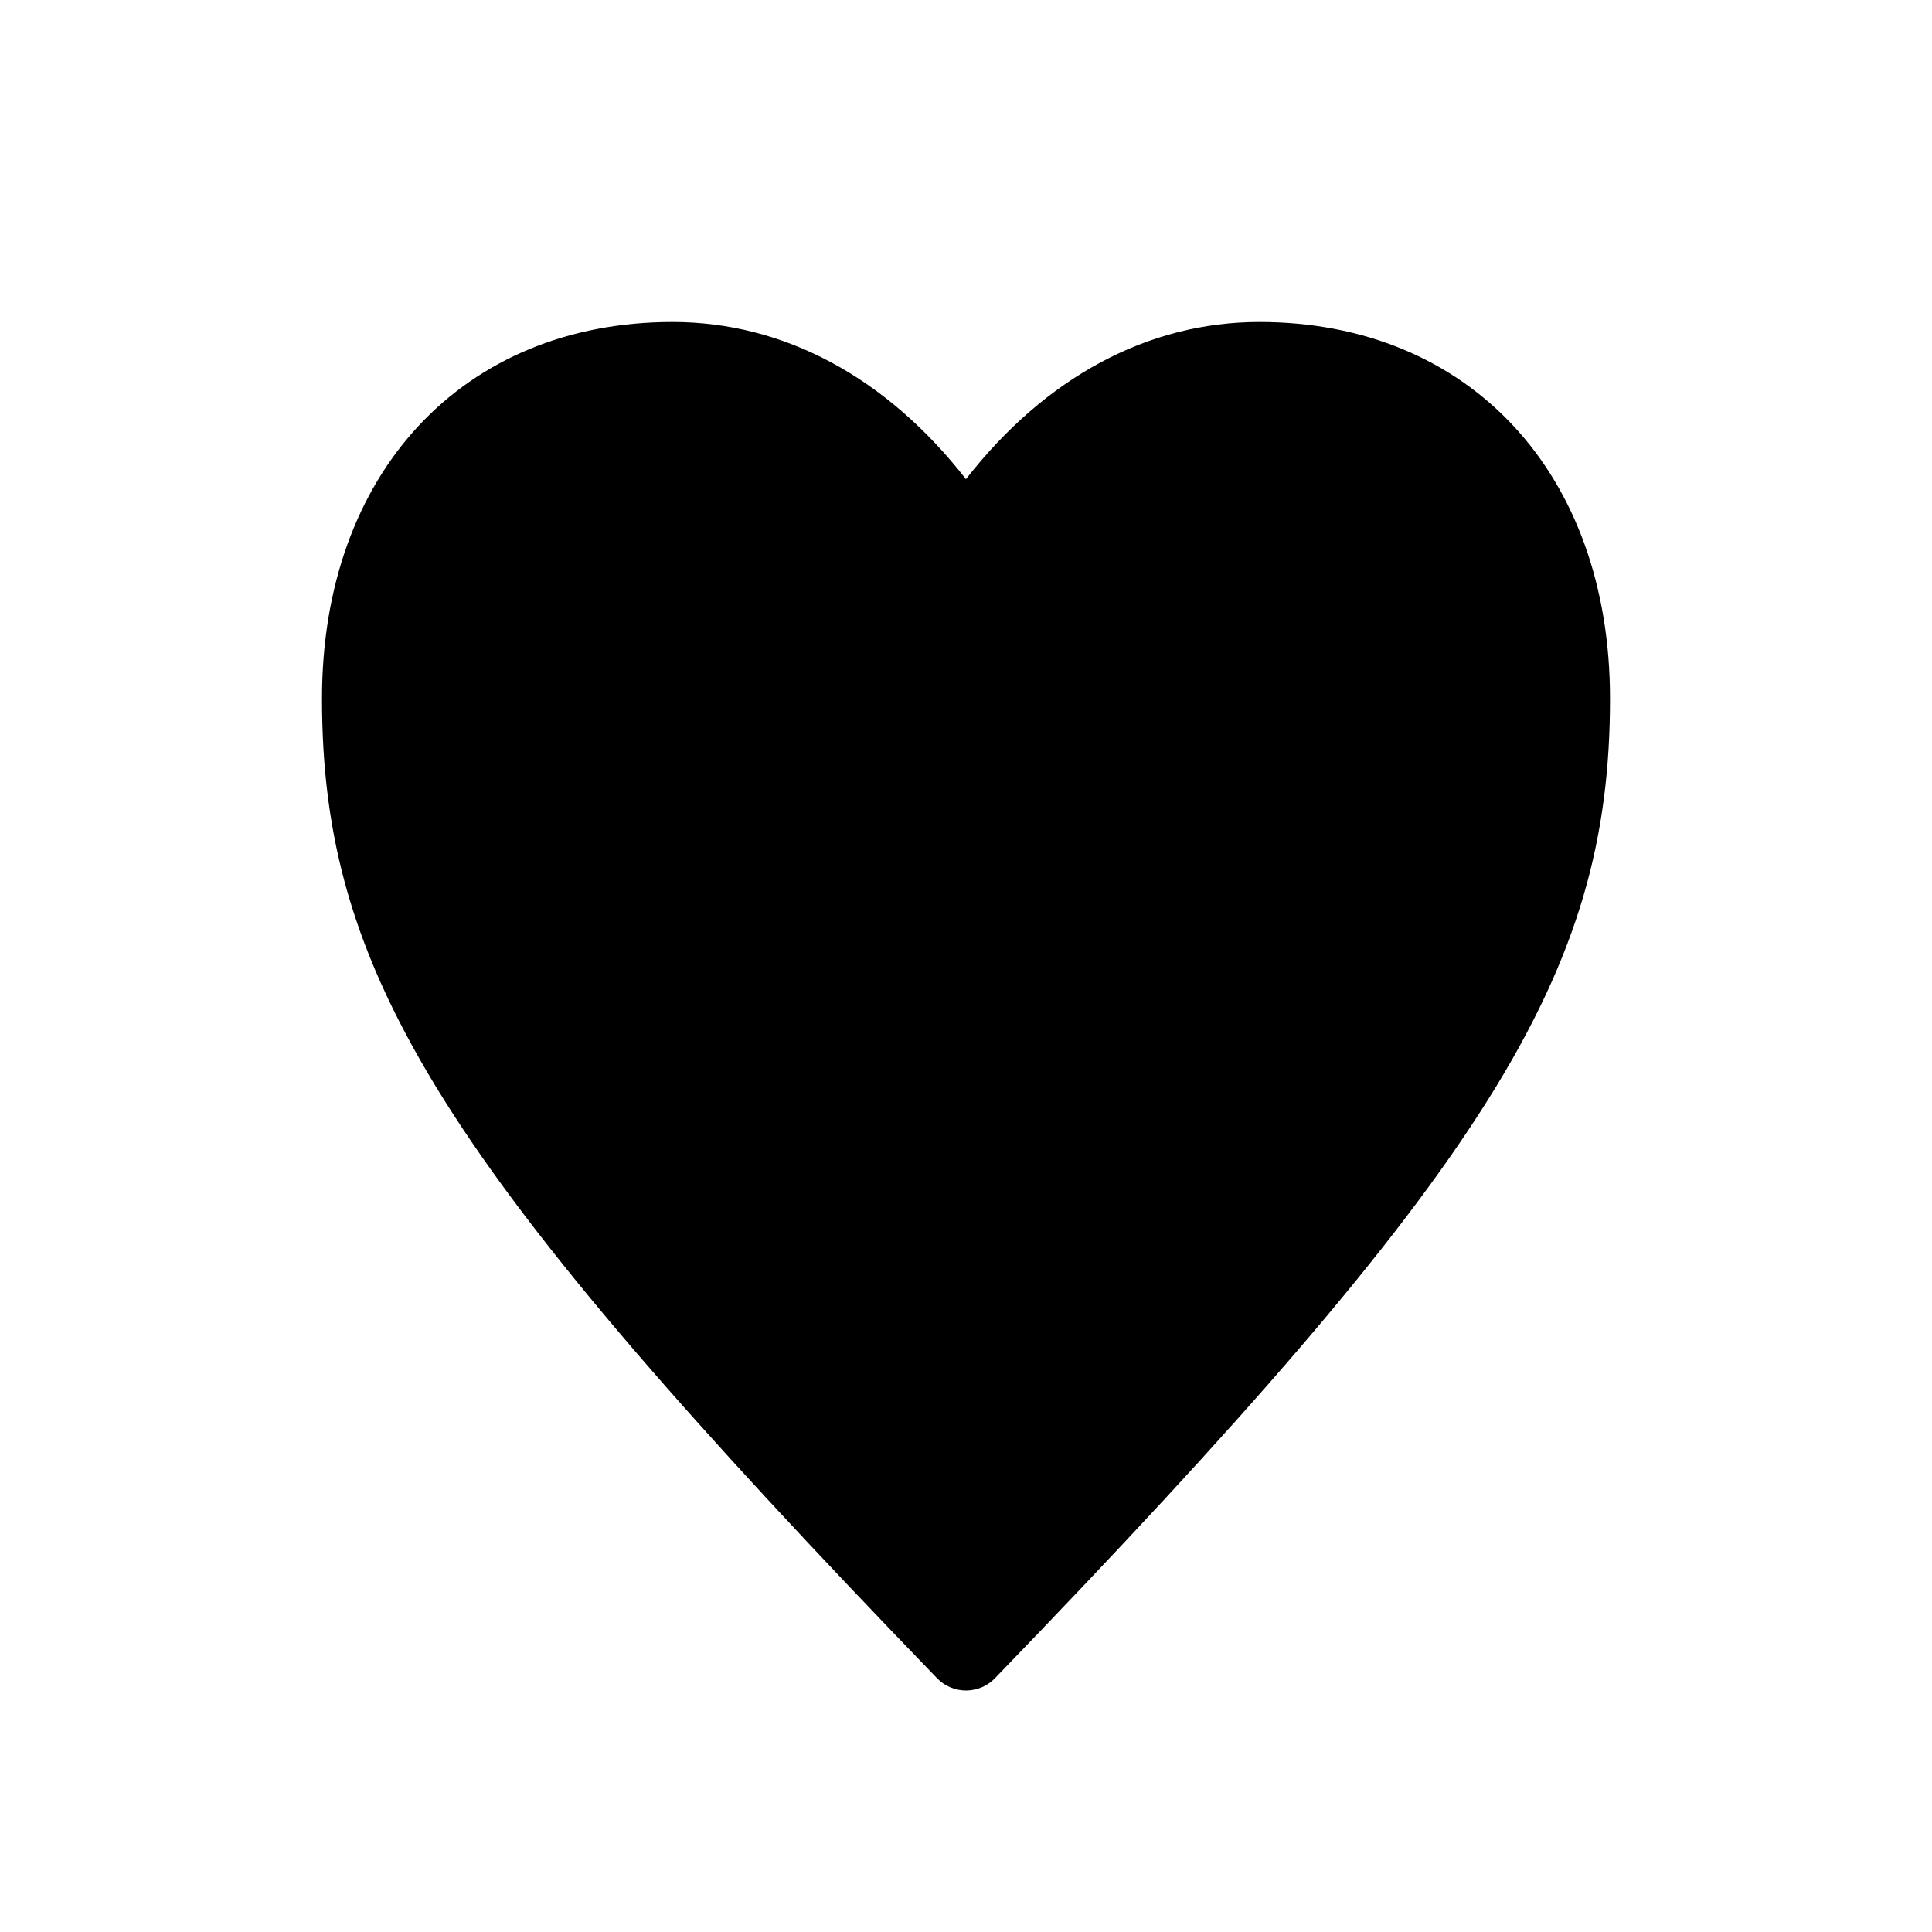 <?xml version="1.0" encoding="utf-8"?>
<!-- Generator: Adobe Illustrator 16.0.0, SVG Export Plug-In . SVG Version: 6.00 Build 0)  -->
<!DOCTYPE svg PUBLIC "-//W3C//DTD SVG 1.1//EN" "http://www.w3.org/Graphics/SVG/1.1/DTD/svg11.dtd">
<svg version="1.1" id="Layer_1" xmlns="http://www.w3.org/2000/svg" xmlns:xlink="http://www.w3.org/1999/xlink" x="0px" y="0px"
	 width="48px" height="48px" viewBox="0 0 48 48" enable-background="new 0 0 48 48" xml:space="preserve">
<path d="M31.289,8c-2.771,0-5.317,1.375-7.29,3.905C22.025,9.375,19.478,8,16.709,8C11.5,8,8,11.759,8,17.355
	c0,6.854,2.999,11.63,15.281,24.34C23.469,41.89,23.729,42,24,42s0.531-0.11,0.719-0.305C37.001,28.984,40,24.207,40,17.355
	C40,11.759,36.499,8,31.289,8z"/>
</svg>
